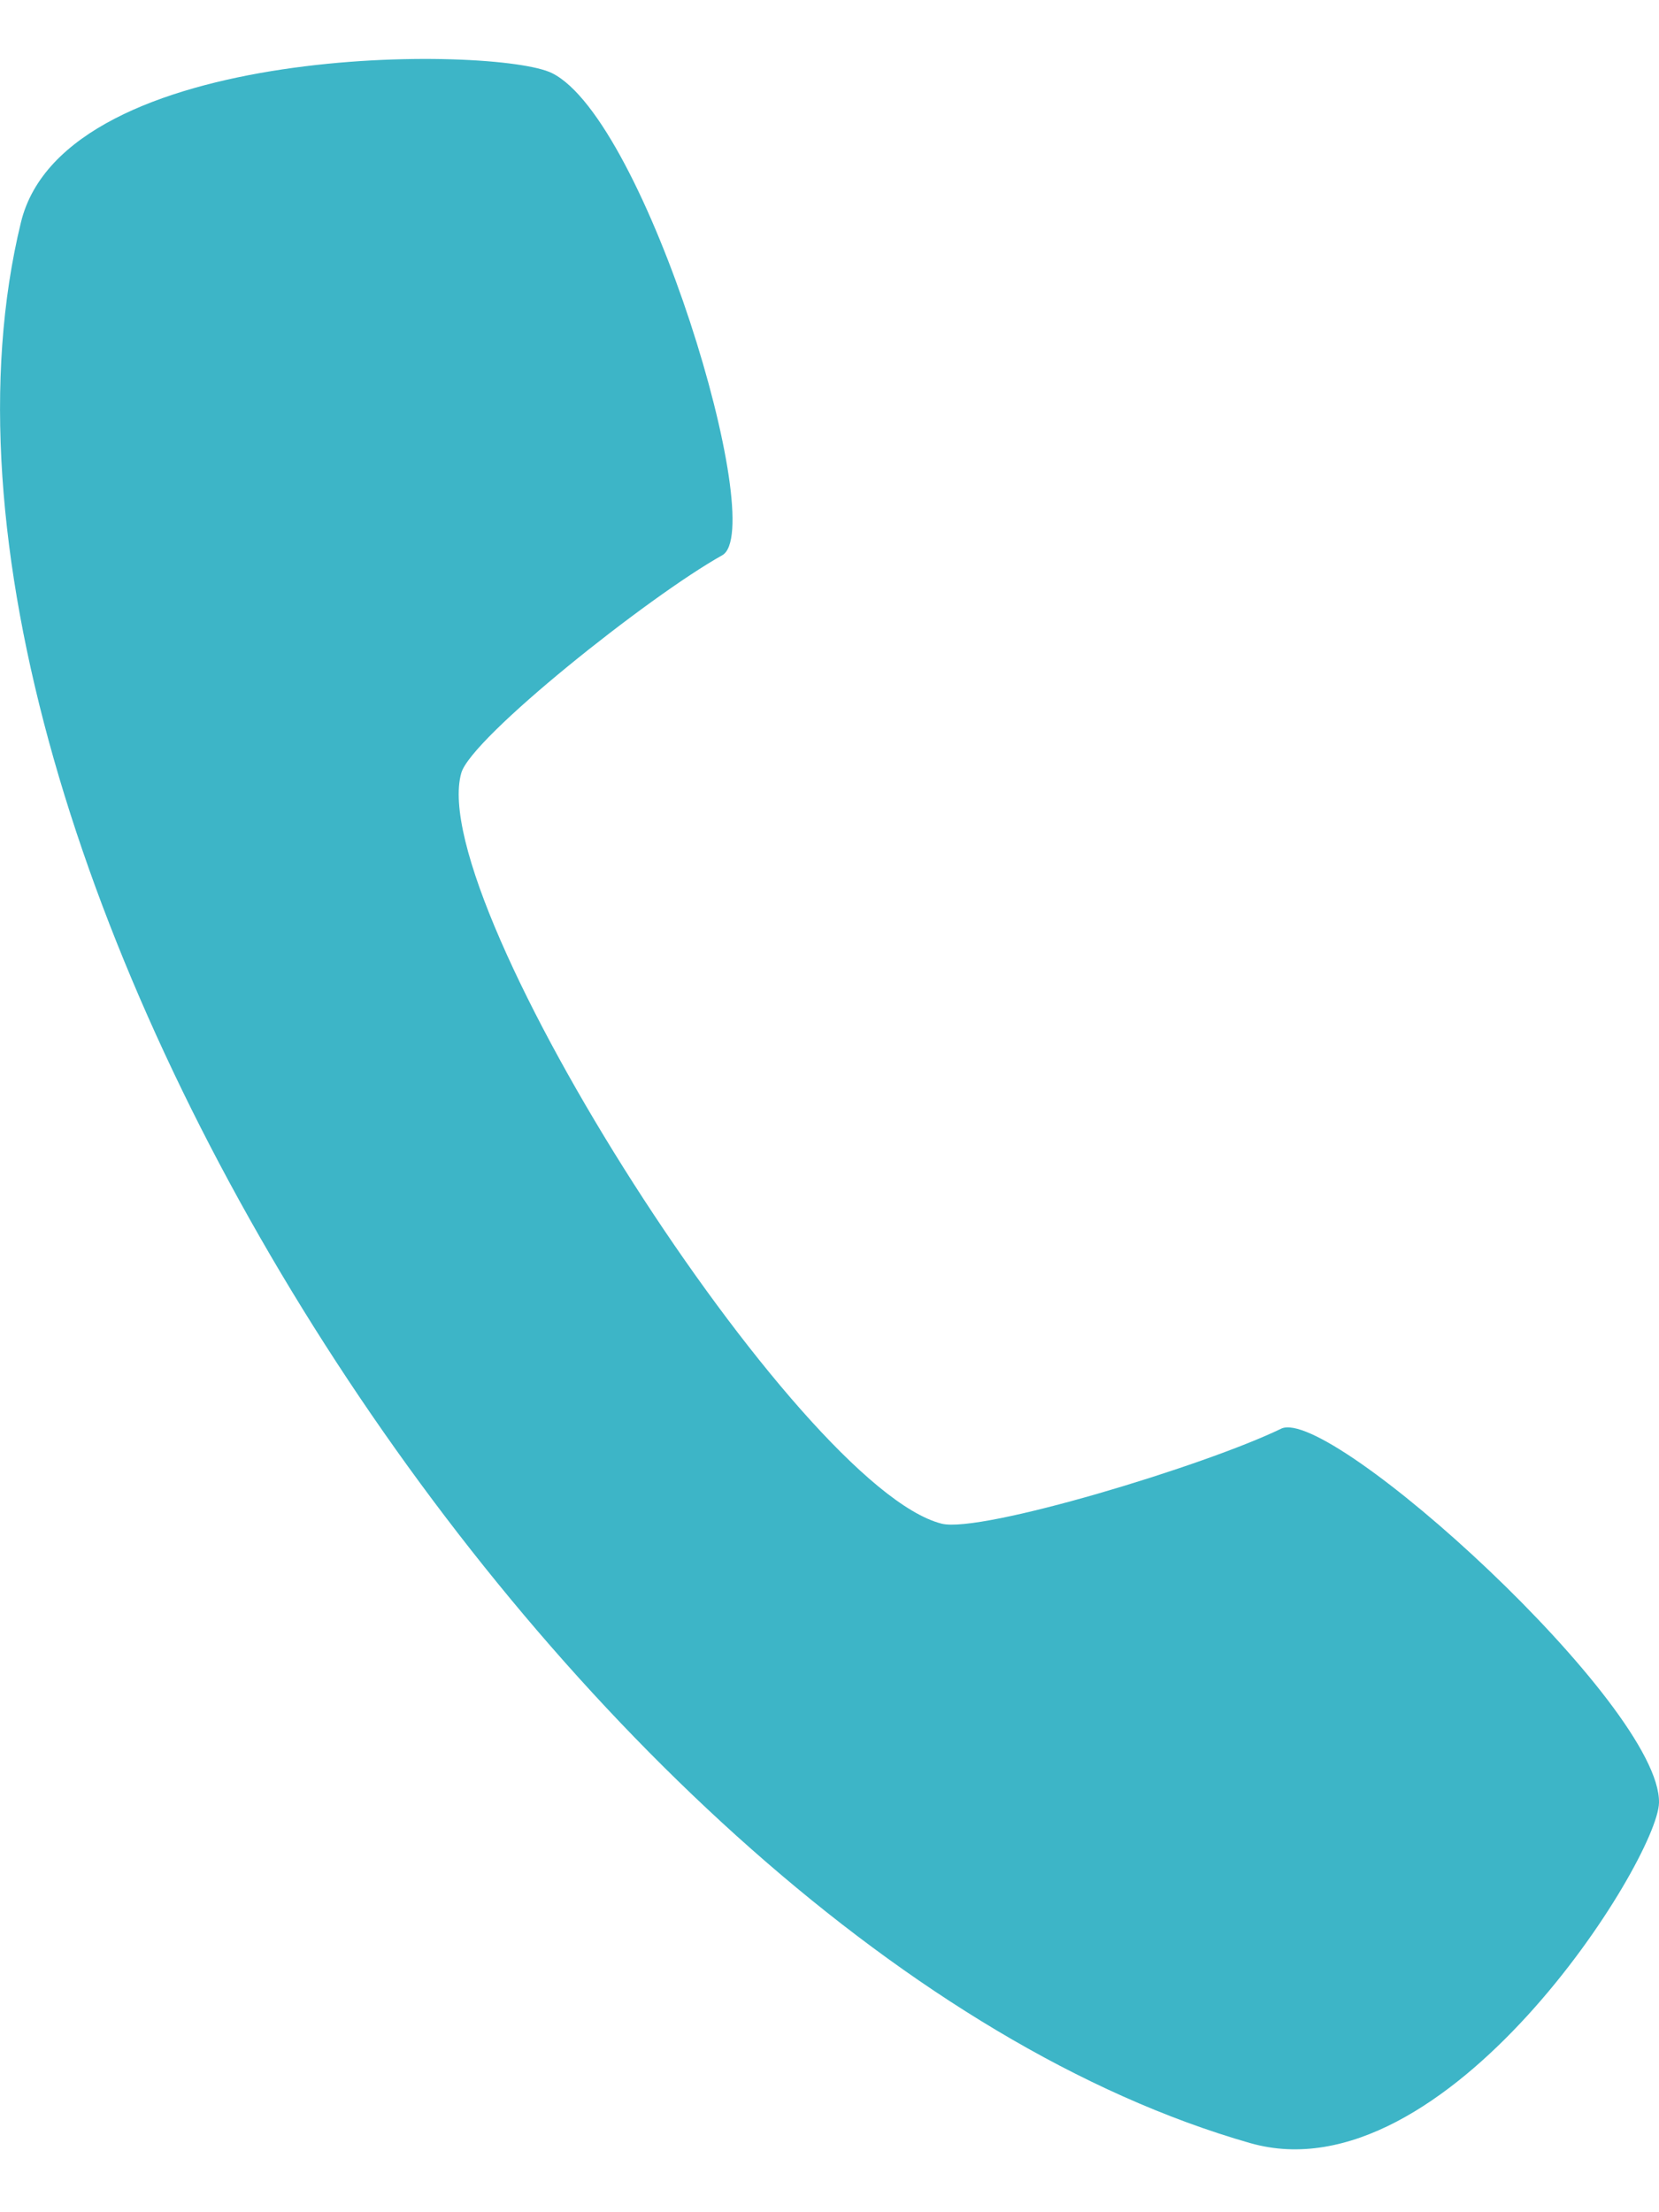<svg width="24" height="32" viewBox="0 0 24 32" fill="none" xmlns="http://www.w3.org/2000/svg">
<path fill-rule="evenodd" clip-rule="evenodd" d="M18.086 31C20.924 31.812 23.982 26.899 24 26.077C24.03 24.672 19.237 20.326 18.534 20.666C17.43 21.202 14.188 22.183 13.622 22.04C11.542 21.514 6.137 13.071 6.673 11.182C6.818 10.669 9.383 8.627 10.448 8.032C11.126 7.654 9.35 1.736 7.986 1.058C7.188 0.66 0.941 0.592 0.303 3.216C-1.898 12.258 8.305 28.199 18.085 31L18.086 31Z" fill="#3DB5C7"/>
</svg>
